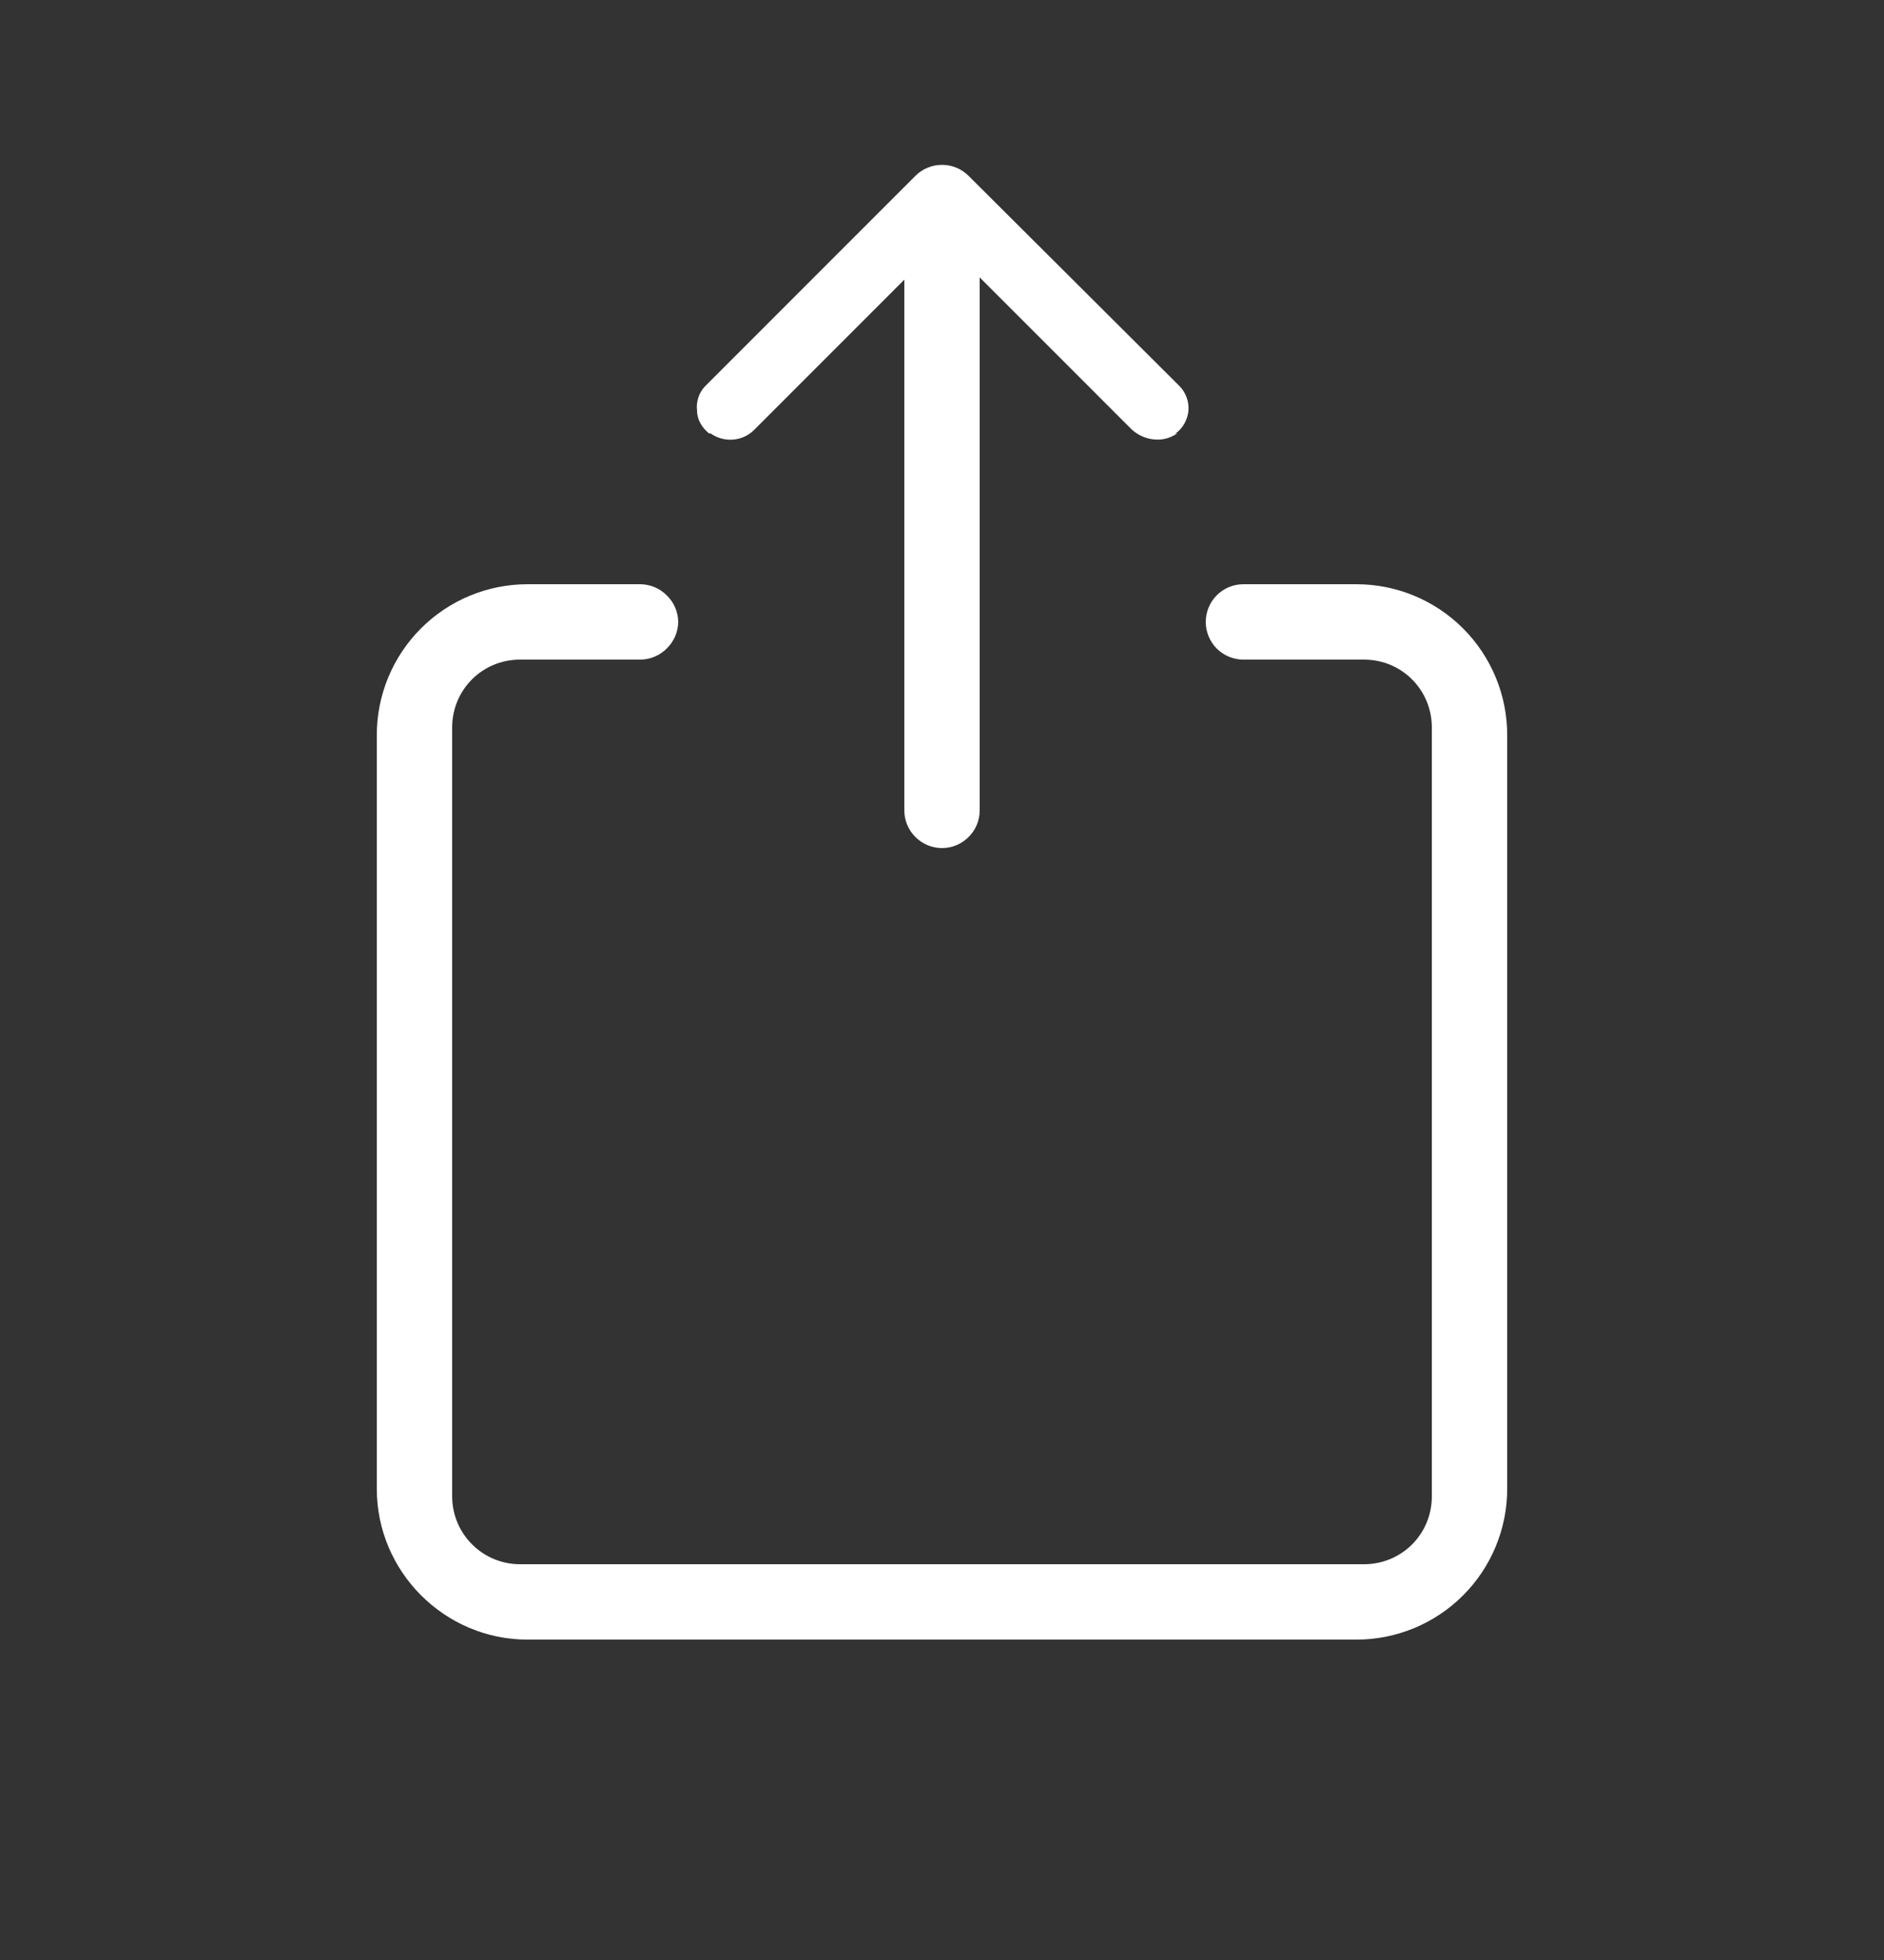 <svg width="25" height="26" viewBox="0 0 25 26" fill="none" xmlns="http://www.w3.org/2000/svg">
<rect x="0" y="0" width="25" height="26" fill="#333333" stroke="none"/>
<path fill-rule="evenodd" clip-rule="evenodd" d="M15.6 5.75C15.648 5.715 15.688 5.67 15.717 5.618C15.746 5.566 15.764 5.509 15.77 5.45C15.775 5.39 15.767 5.329 15.746 5.272C15.725 5.215 15.693 5.163 15.65 5.12L12.85 2.33C12.757 2.238 12.631 2.187 12.5 2.187C12.369 2.187 12.243 2.238 12.15 2.33L9.35 5.13C9.311 5.173 9.282 5.224 9.265 5.279C9.248 5.334 9.242 5.393 9.25 5.45C9.25 5.57 9.32 5.68 9.41 5.75H9.43C9.515 5.81 9.618 5.839 9.722 5.832C9.826 5.825 9.924 5.782 10 5.71L12 3.71V10.75C12 11.03 12.23 11.25 12.5 11.25C12.77 11.25 13 11.03 13 10.75V3.68L15.02 5.7C15.1 5.77 15.2 5.82 15.32 5.83C15.43 5.84 15.53 5.81 15.62 5.75V5.76" fill="white"/>
<path fill-rule="evenodd" clip-rule="evenodd" d="M18 7.75H16.5C16.367 7.75 16.24 7.803 16.146 7.896C16.053 7.99 16 8.117 16 8.25C16 8.383 16.053 8.51 16.146 8.604C16.24 8.697 16.367 8.75 16.5 8.75H18.1C18.6 8.75 19 9.15 19 9.65V19.85C19 20.35 18.6 20.75 18.1 20.75H6.9C6.661 20.75 6.432 20.655 6.264 20.486C6.095 20.318 6 20.089 6 19.85V9.65C6 9.15 6.4 8.75 6.9 8.75H8.5C8.632 8.748 8.758 8.694 8.85 8.6C8.944 8.508 8.998 8.382 9 8.25C8.998 8.118 8.944 7.992 8.85 7.9C8.758 7.806 8.632 7.752 8.5 7.75H7C6.47 7.75 5.961 7.961 5.586 8.336C5.211 8.711 5 9.22 5 9.75V19.75C5 20.85 5.9 21.75 7 21.75H18C18.53 21.75 19.039 21.539 19.414 21.164C19.789 20.789 20 20.28 20 19.75V9.75C20 9.22 19.789 8.711 19.414 8.336C19.039 7.961 18.53 7.75 18 7.75Z" fill="white"/>
</svg>
